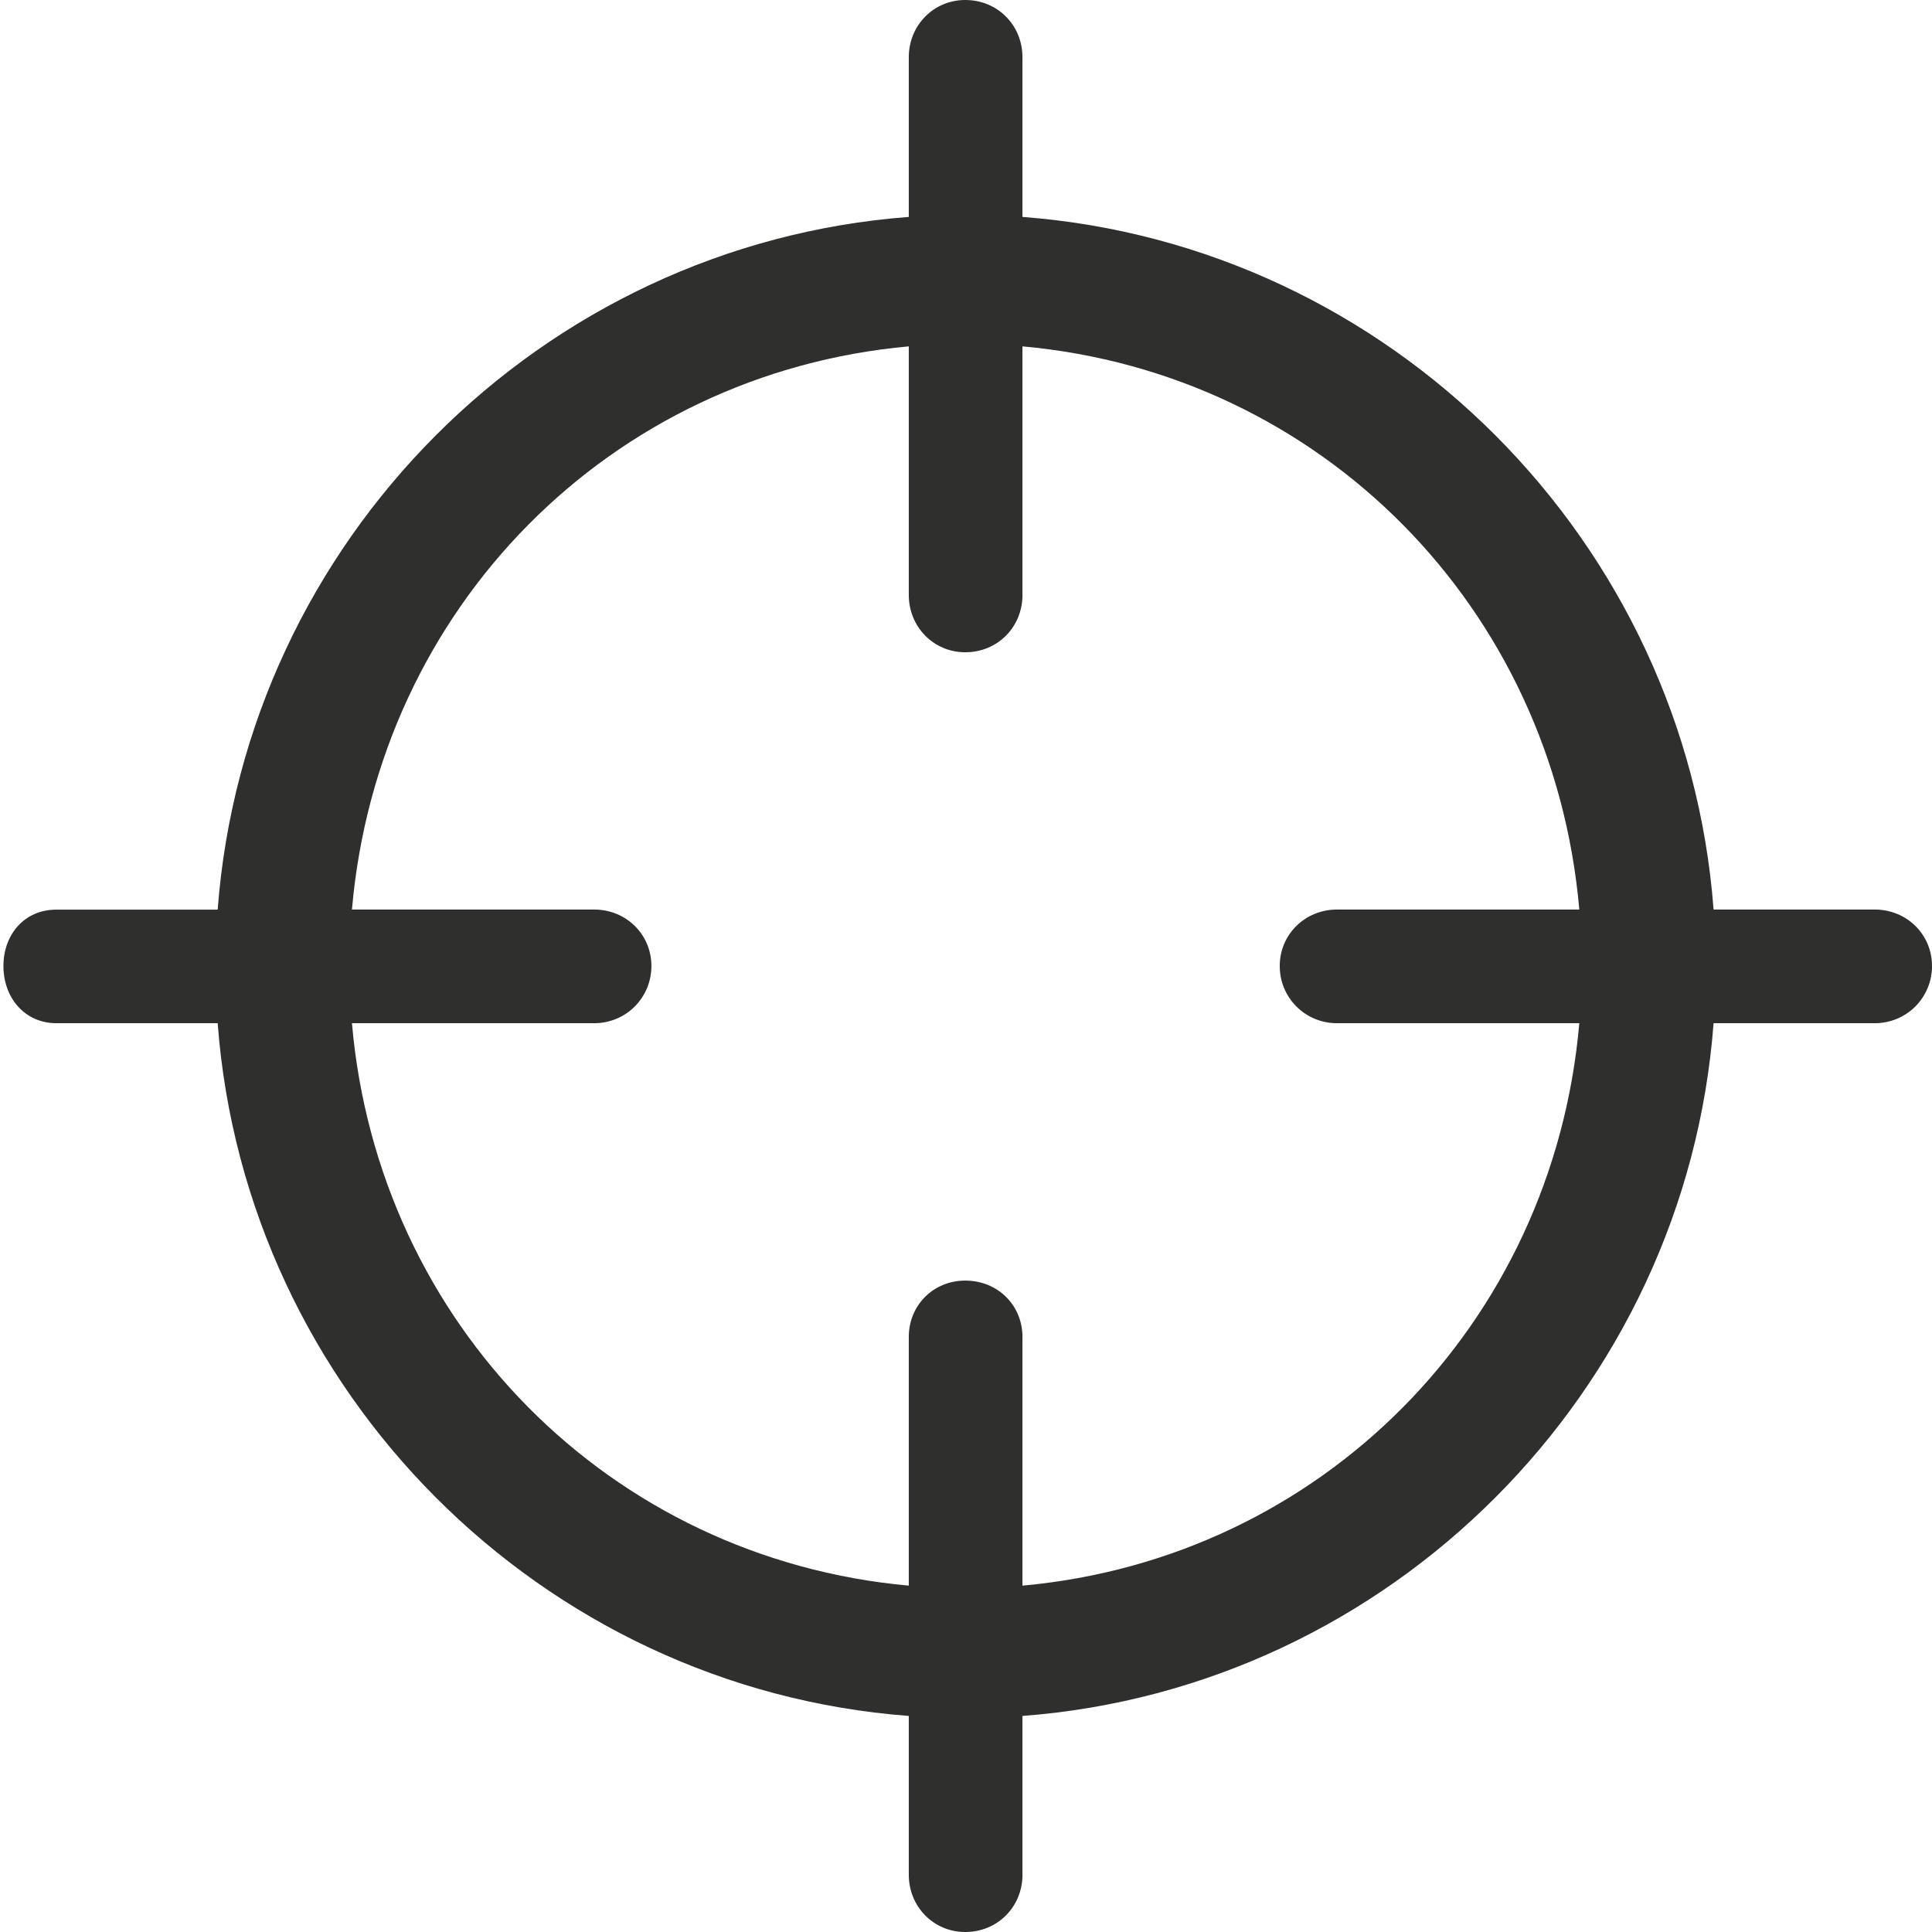 <svg width="18" height="18" viewBox="0 0 18 18" fill="none" xmlns="http://www.w3.org/2000/svg">
<path d="M0.526 9.533H2.028C2.287 12.967 5.04 15.728 8.467 15.987V17.467C8.467 17.763 8.697 18 8.993 18C9.296 18 9.526 17.763 9.526 17.467V15.987C12.952 15.728 15.706 12.967 15.965 9.533H17.467C17.537 9.533 17.607 9.519 17.671 9.493C17.736 9.466 17.795 9.427 17.845 9.377C17.894 9.328 17.933 9.269 17.96 9.204C17.987 9.139 18 9.07 18 9C18 8.704 17.763 8.474 17.467 8.474H15.965C15.706 5.04 12.952 2.28 9.526 2.021V0.533C9.526 0.237 9.296 0 8.993 0C8.697 0 8.467 0.237 8.467 0.533V2.021C5.04 2.28 2.287 5.04 2.028 8.475H0.526C0.23 8.474 0.032 8.704 0.032 9C0.032 9.296 0.23 9.533 0.526 9.533ZM8.993 6.077C9.296 6.077 9.526 5.84 9.526 5.544V3.227C12.309 3.478 14.469 5.662 14.714 8.474H12.456C12.161 8.474 11.923 8.704 11.923 9C11.923 9.296 12.16 9.533 12.456 9.533H14.714C14.47 12.338 12.309 14.521 9.526 14.773V12.456C9.526 12.161 9.296 11.931 8.993 11.931C8.697 11.931 8.467 12.16 8.467 12.456V14.773C5.684 14.521 3.523 12.338 3.279 9.533H5.536C5.832 9.533 6.069 9.296 6.069 9C6.069 8.704 5.832 8.474 5.536 8.474H3.279C3.523 5.662 5.684 3.478 8.467 3.227V5.544C8.467 5.839 8.697 6.077 8.993 6.077Z" fill="#2F2F2E"/>
</svg>

